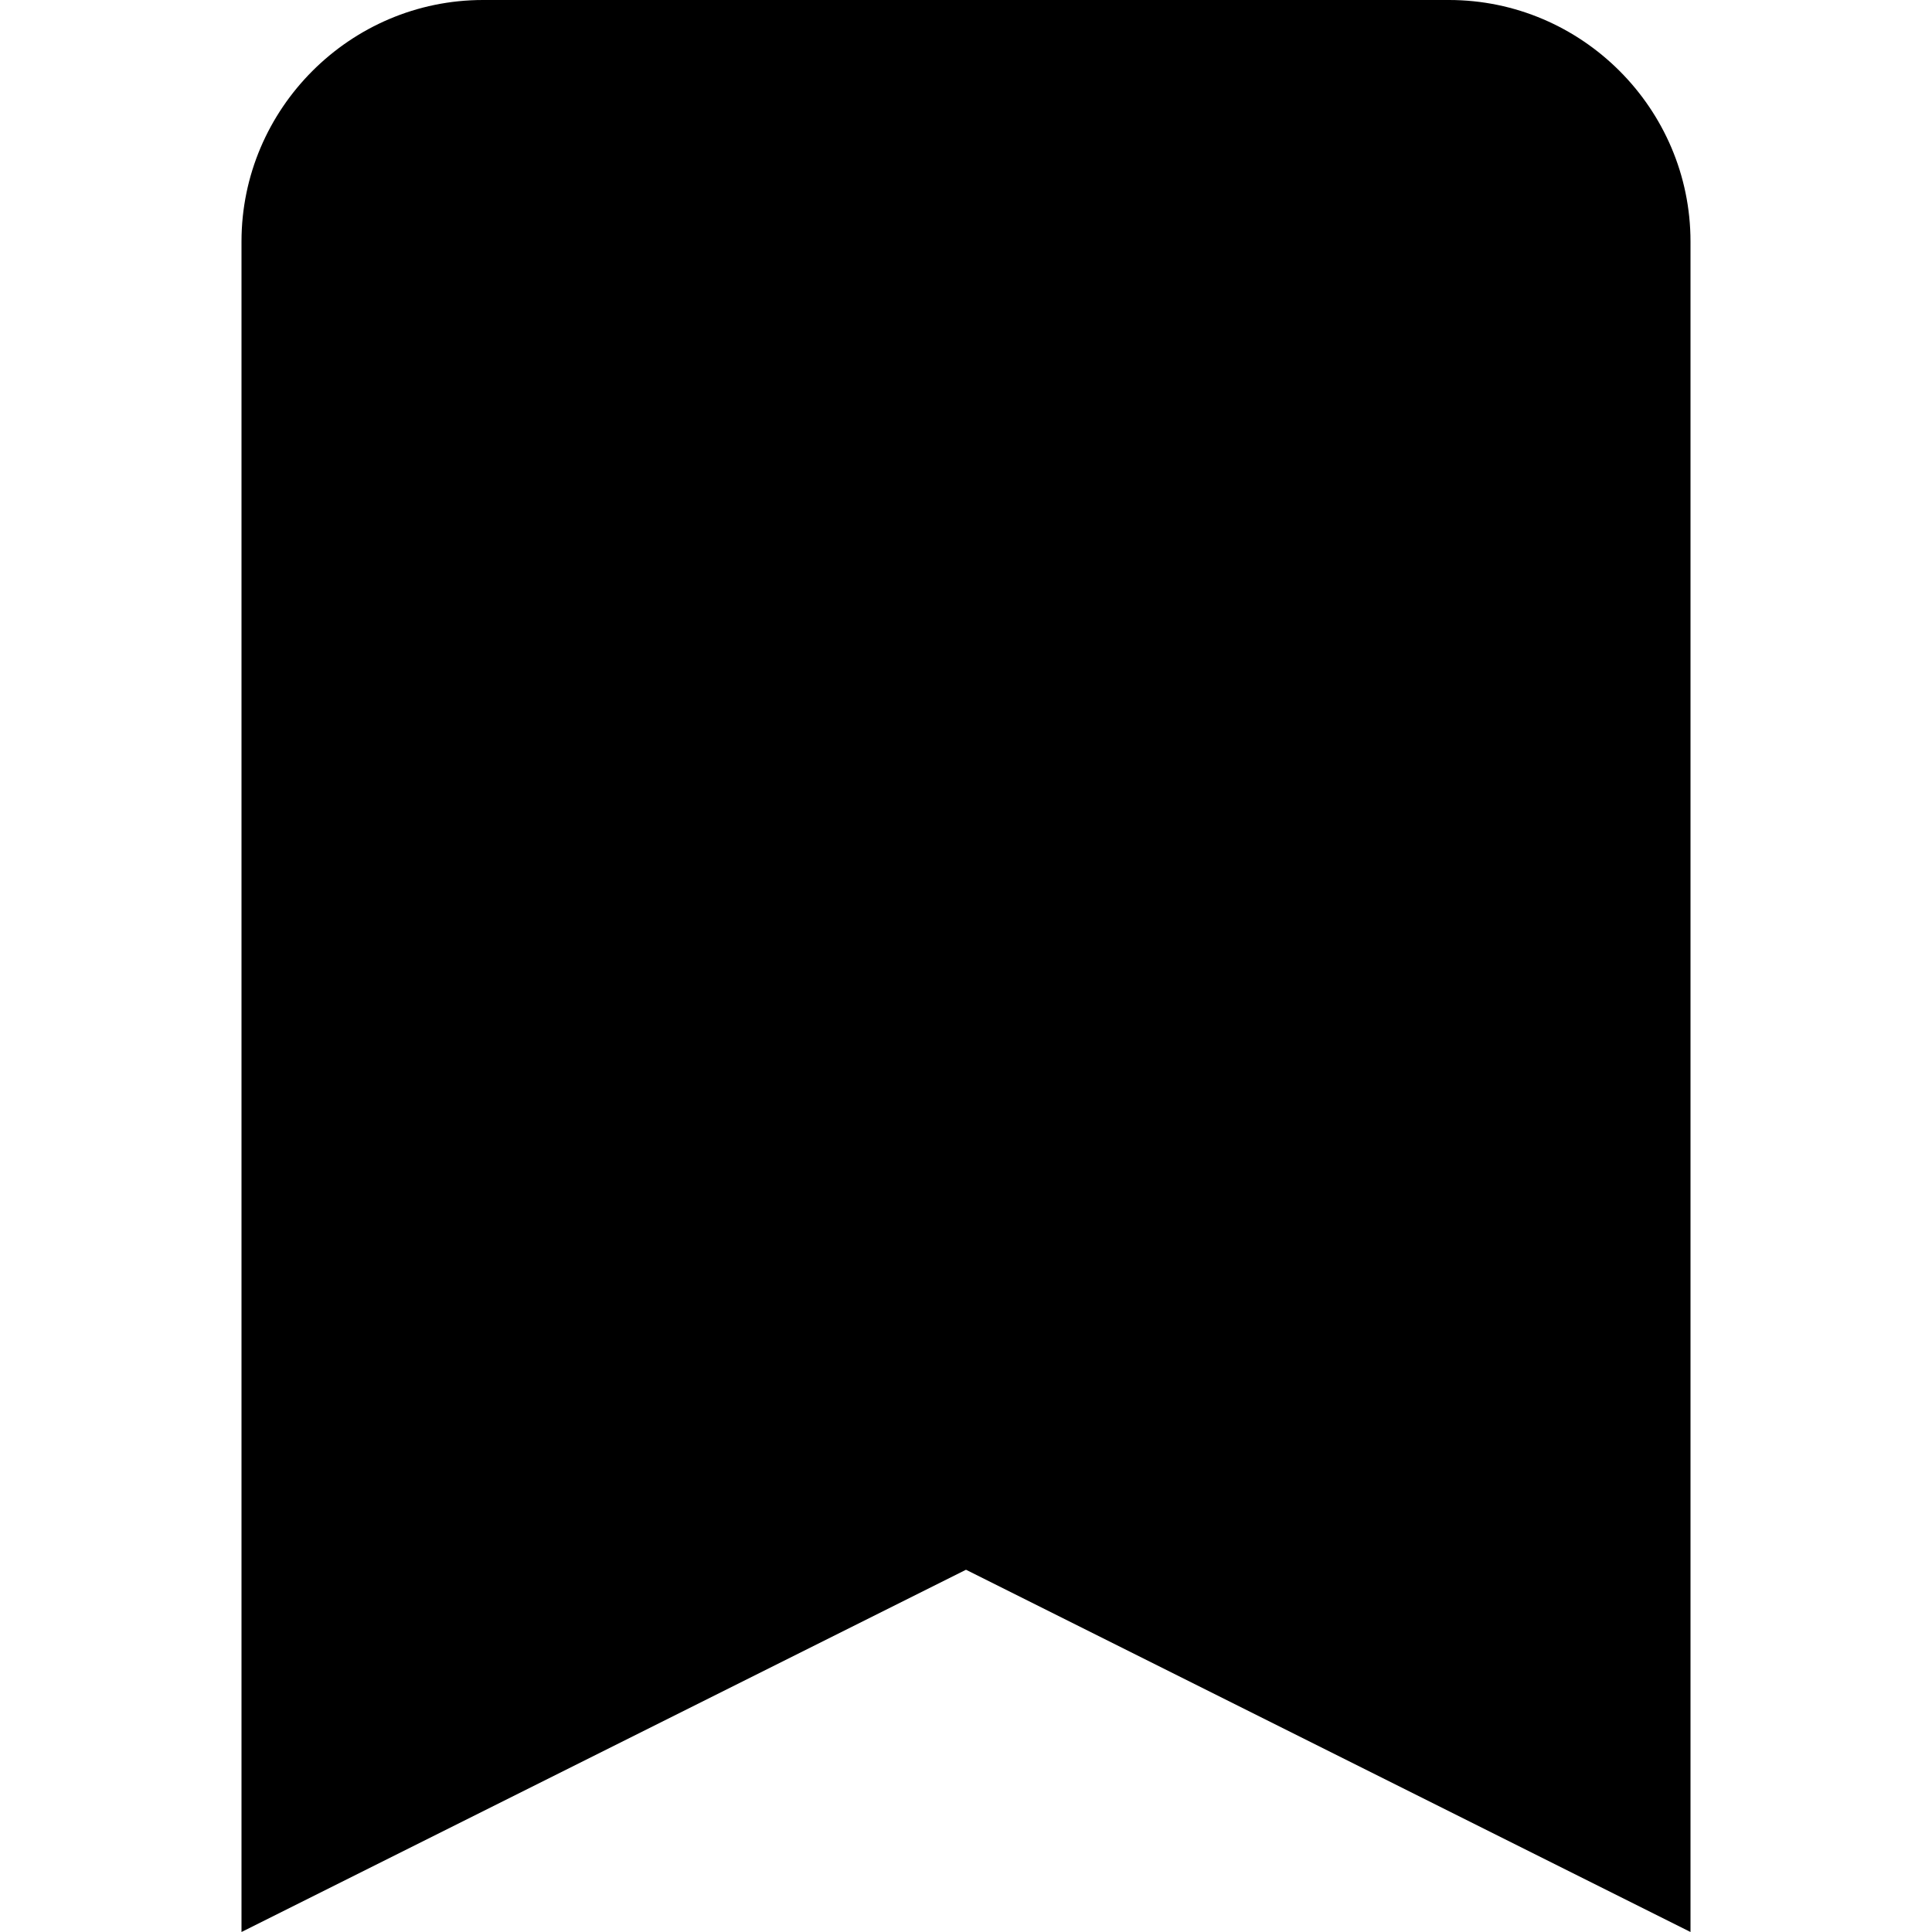 <!-- Generated by IcoMoon.io -->
<svg version="1.1" xmlns="http://www.w3.org/2000/svg" width="32" height="32" viewBox="0 0 32 32">
<title>bookmark-2</title>
<path d="M8 0c-2.2 0-4 1.8-4 4v28l12-6 12 6v-28c0-2.2-1.8-4-4-4h-16z"></path>
</svg>
